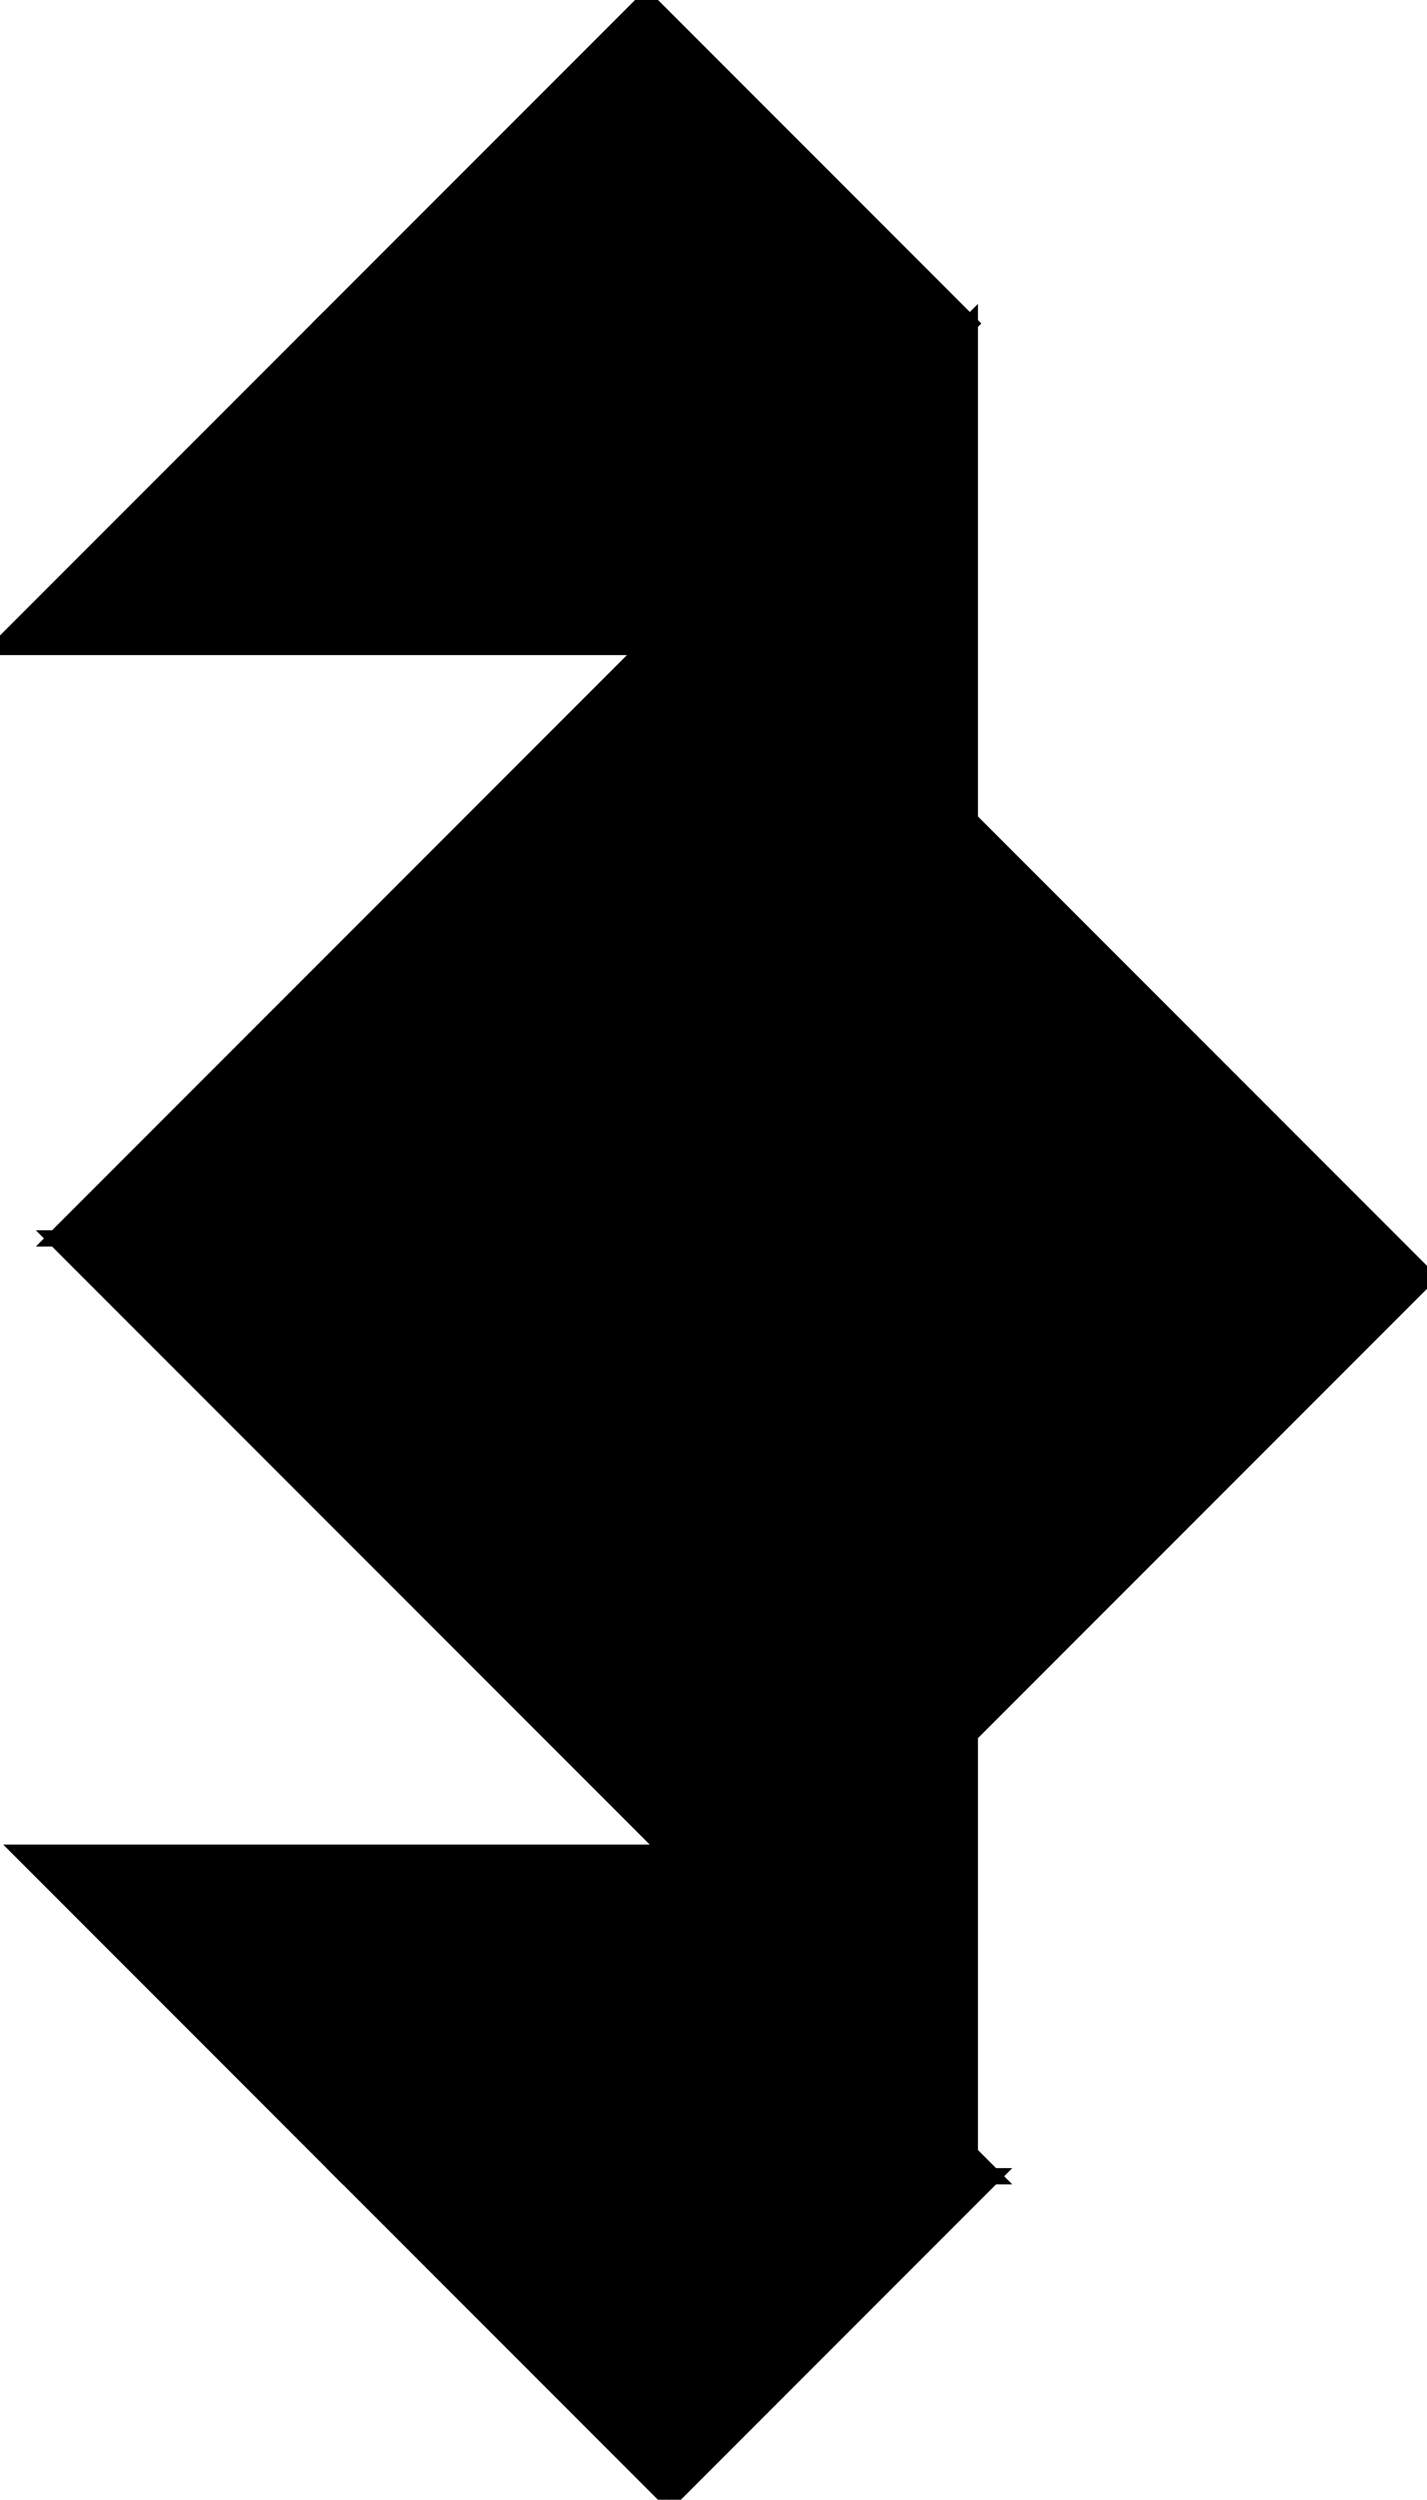 <?xml version="1.0" encoding="utf-8"?>
<svg baseProfile="full" height="100%" version="1.1" viewBox="0 0 175.489 307.212" width="100%" xmlns="http://www.w3.org/2000/svg" xmlns:ev="http://www.w3.org/2001/xml-events" xmlns:xlink="http://www.w3.org/1999/xlink"><defs/><polygon fill="black" id="1" points="119.267,39.756 79.511,79.511 39.756,39.756 79.511,0.0" stroke="black" stroke-width="2"/><polygon fill="black" id="2" points="42.565,267.457 2.81,227.701 82.321,227.701 122.076,267.457" stroke="black" stroke-width="2"/><polygon fill="black" id="3" points="0.0,79.511 79.511,79.511 39.756,39.756" stroke="black" stroke-width="2"/><polygon fill="black" id="4" points="82.321,307.212 42.565,267.457 122.076,267.457" stroke="black" stroke-width="2"/><polygon fill="black" id="5" points="119.267,213.201 175.489,156.978 119.267,100.756" stroke="black" stroke-width="2"/><polygon fill="black" id="6" points="119.267,152.201 6.821,152.201 119.267,39.756" stroke="black" stroke-width="2"/><polygon fill="black" id="7" points="119.267,264.647 119.267,152.201 6.821,152.201" stroke="black" stroke-width="2"/></svg>
